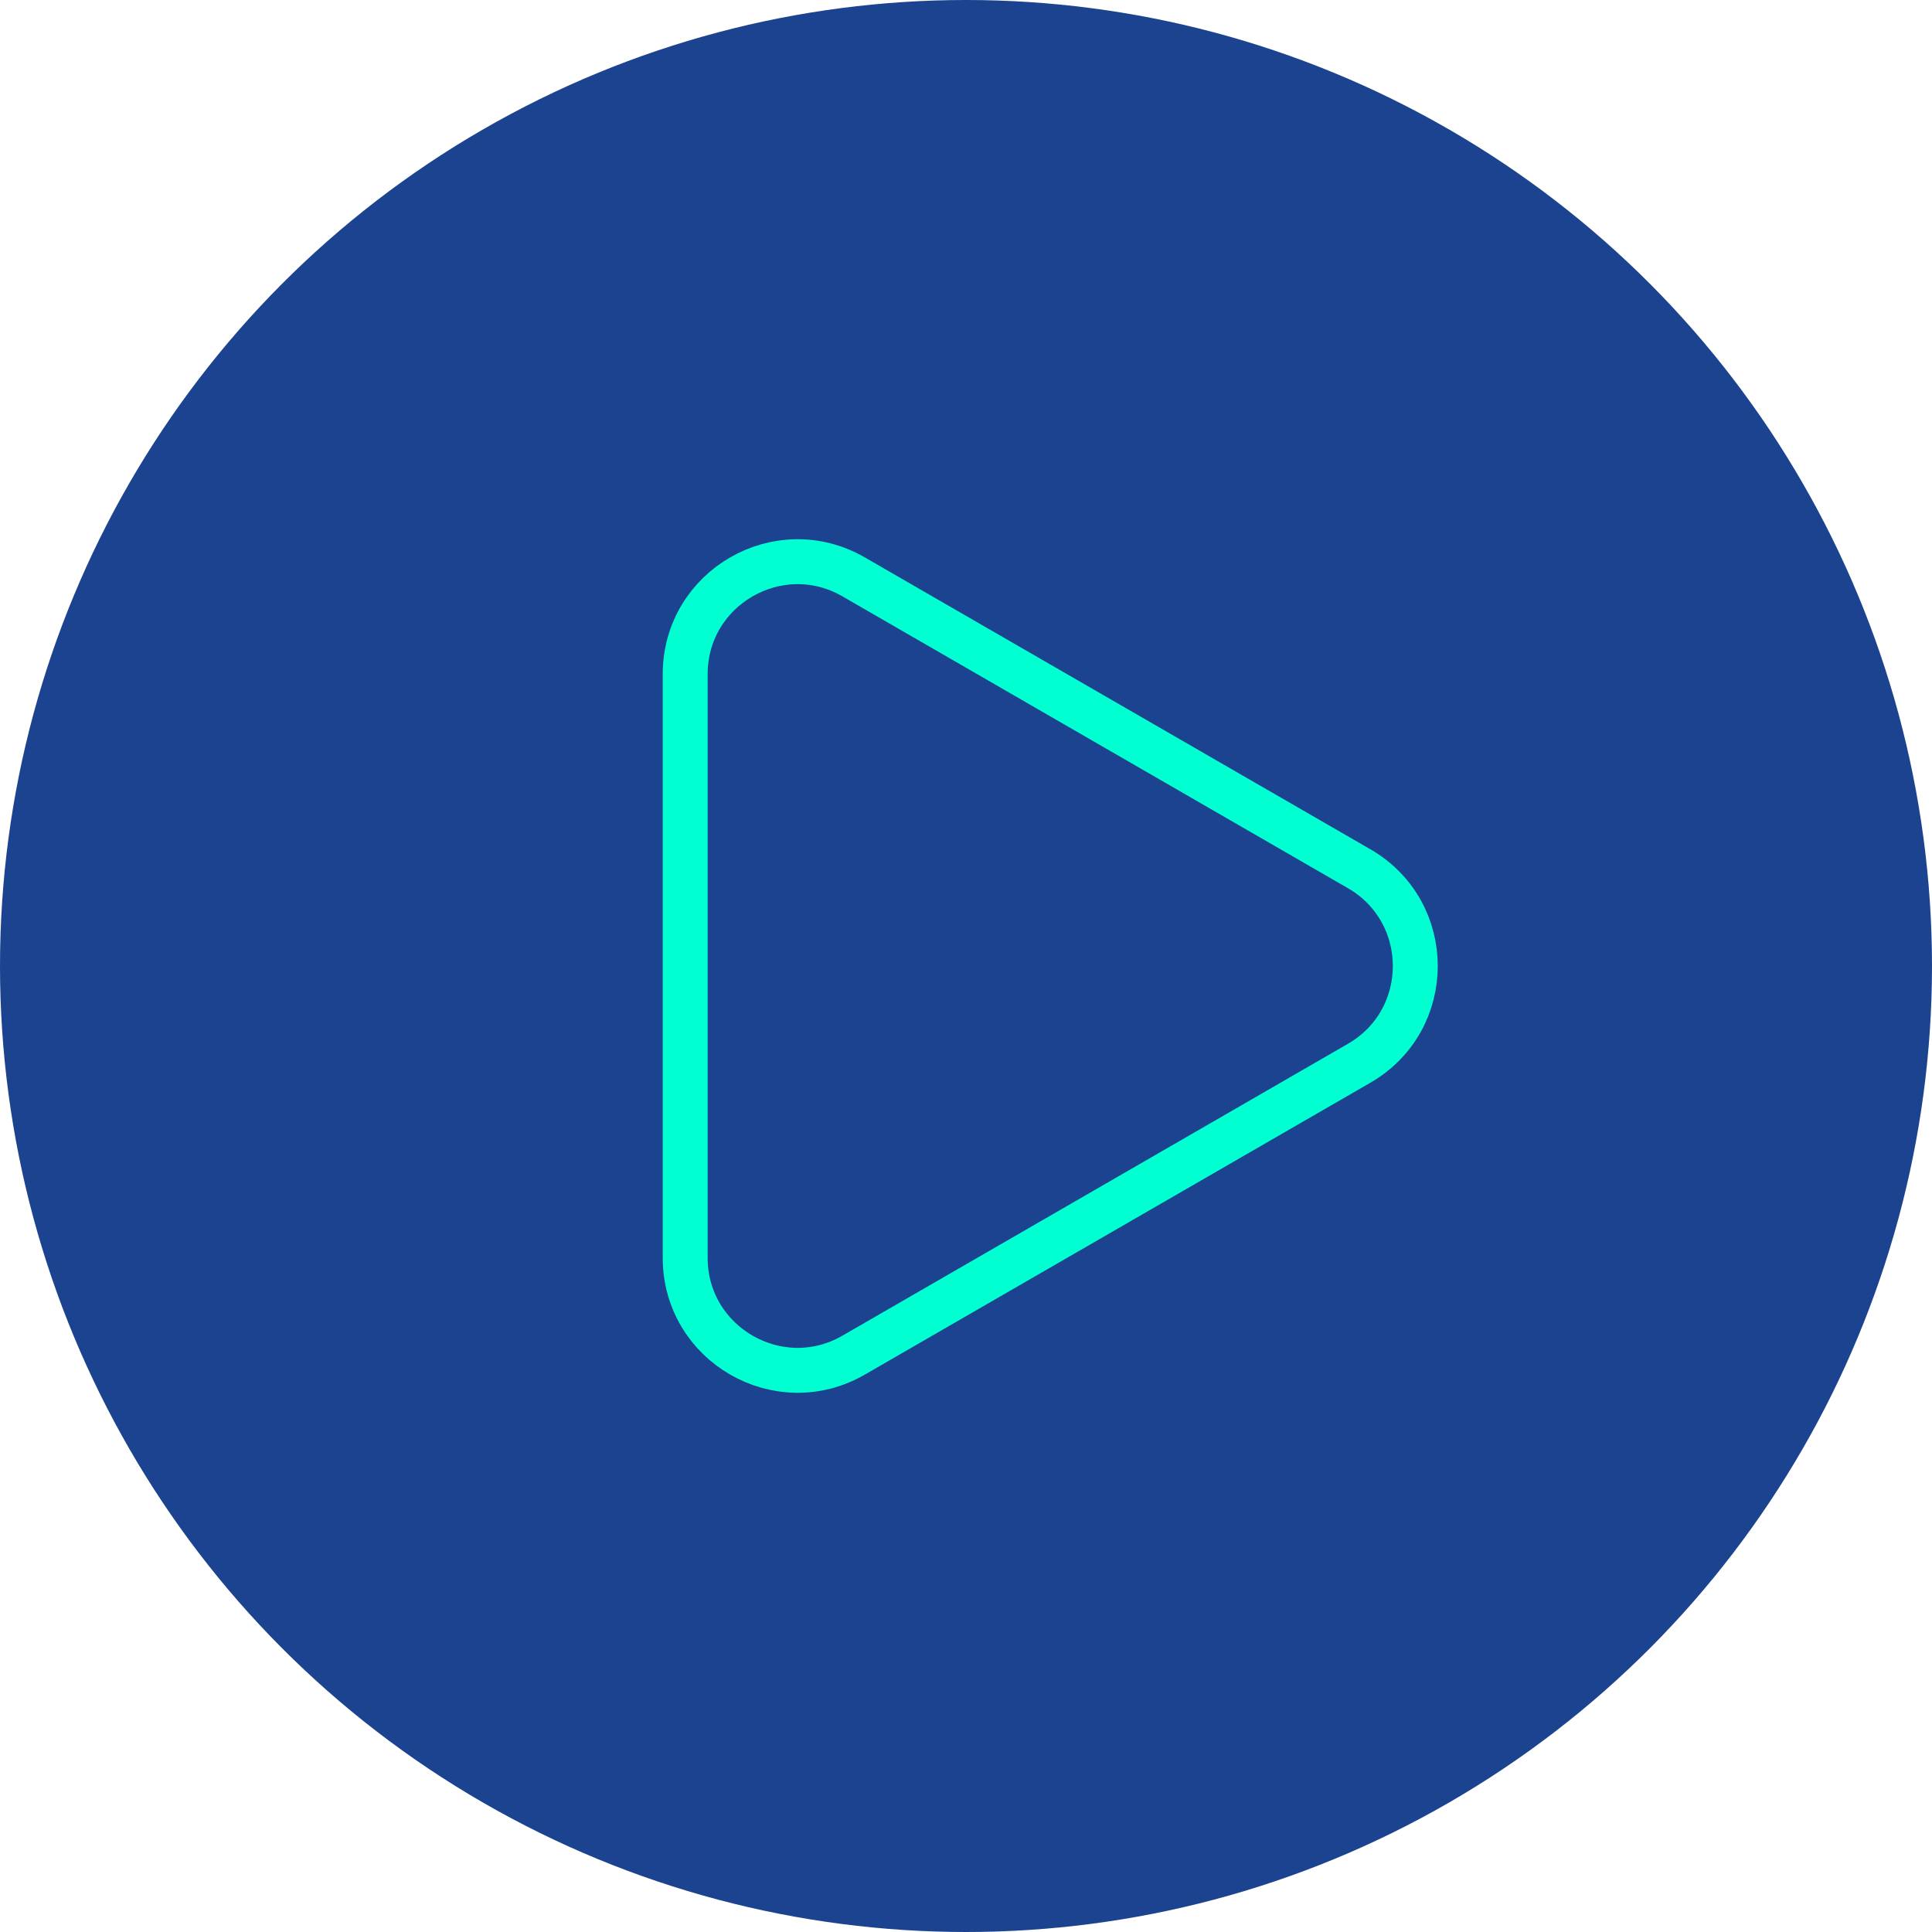 <svg width="86" height="86" viewBox="0 0 86 86" fill="none" xmlns="http://www.w3.org/2000/svg">
<circle cx="43" cy="43" r="43" fill="#1C4390"/>
<path d="M60.5 38.67C63.833 40.594 63.833 45.406 60.5 47.33L38 60.321C34.667 62.245 30.5 59.839 30.5 55.99L30.5 30.01C30.5 26.161 34.667 23.755 38 25.68L60.5 38.67Z" stroke="#00FFD1" stroke-width="2"/>
</svg>
